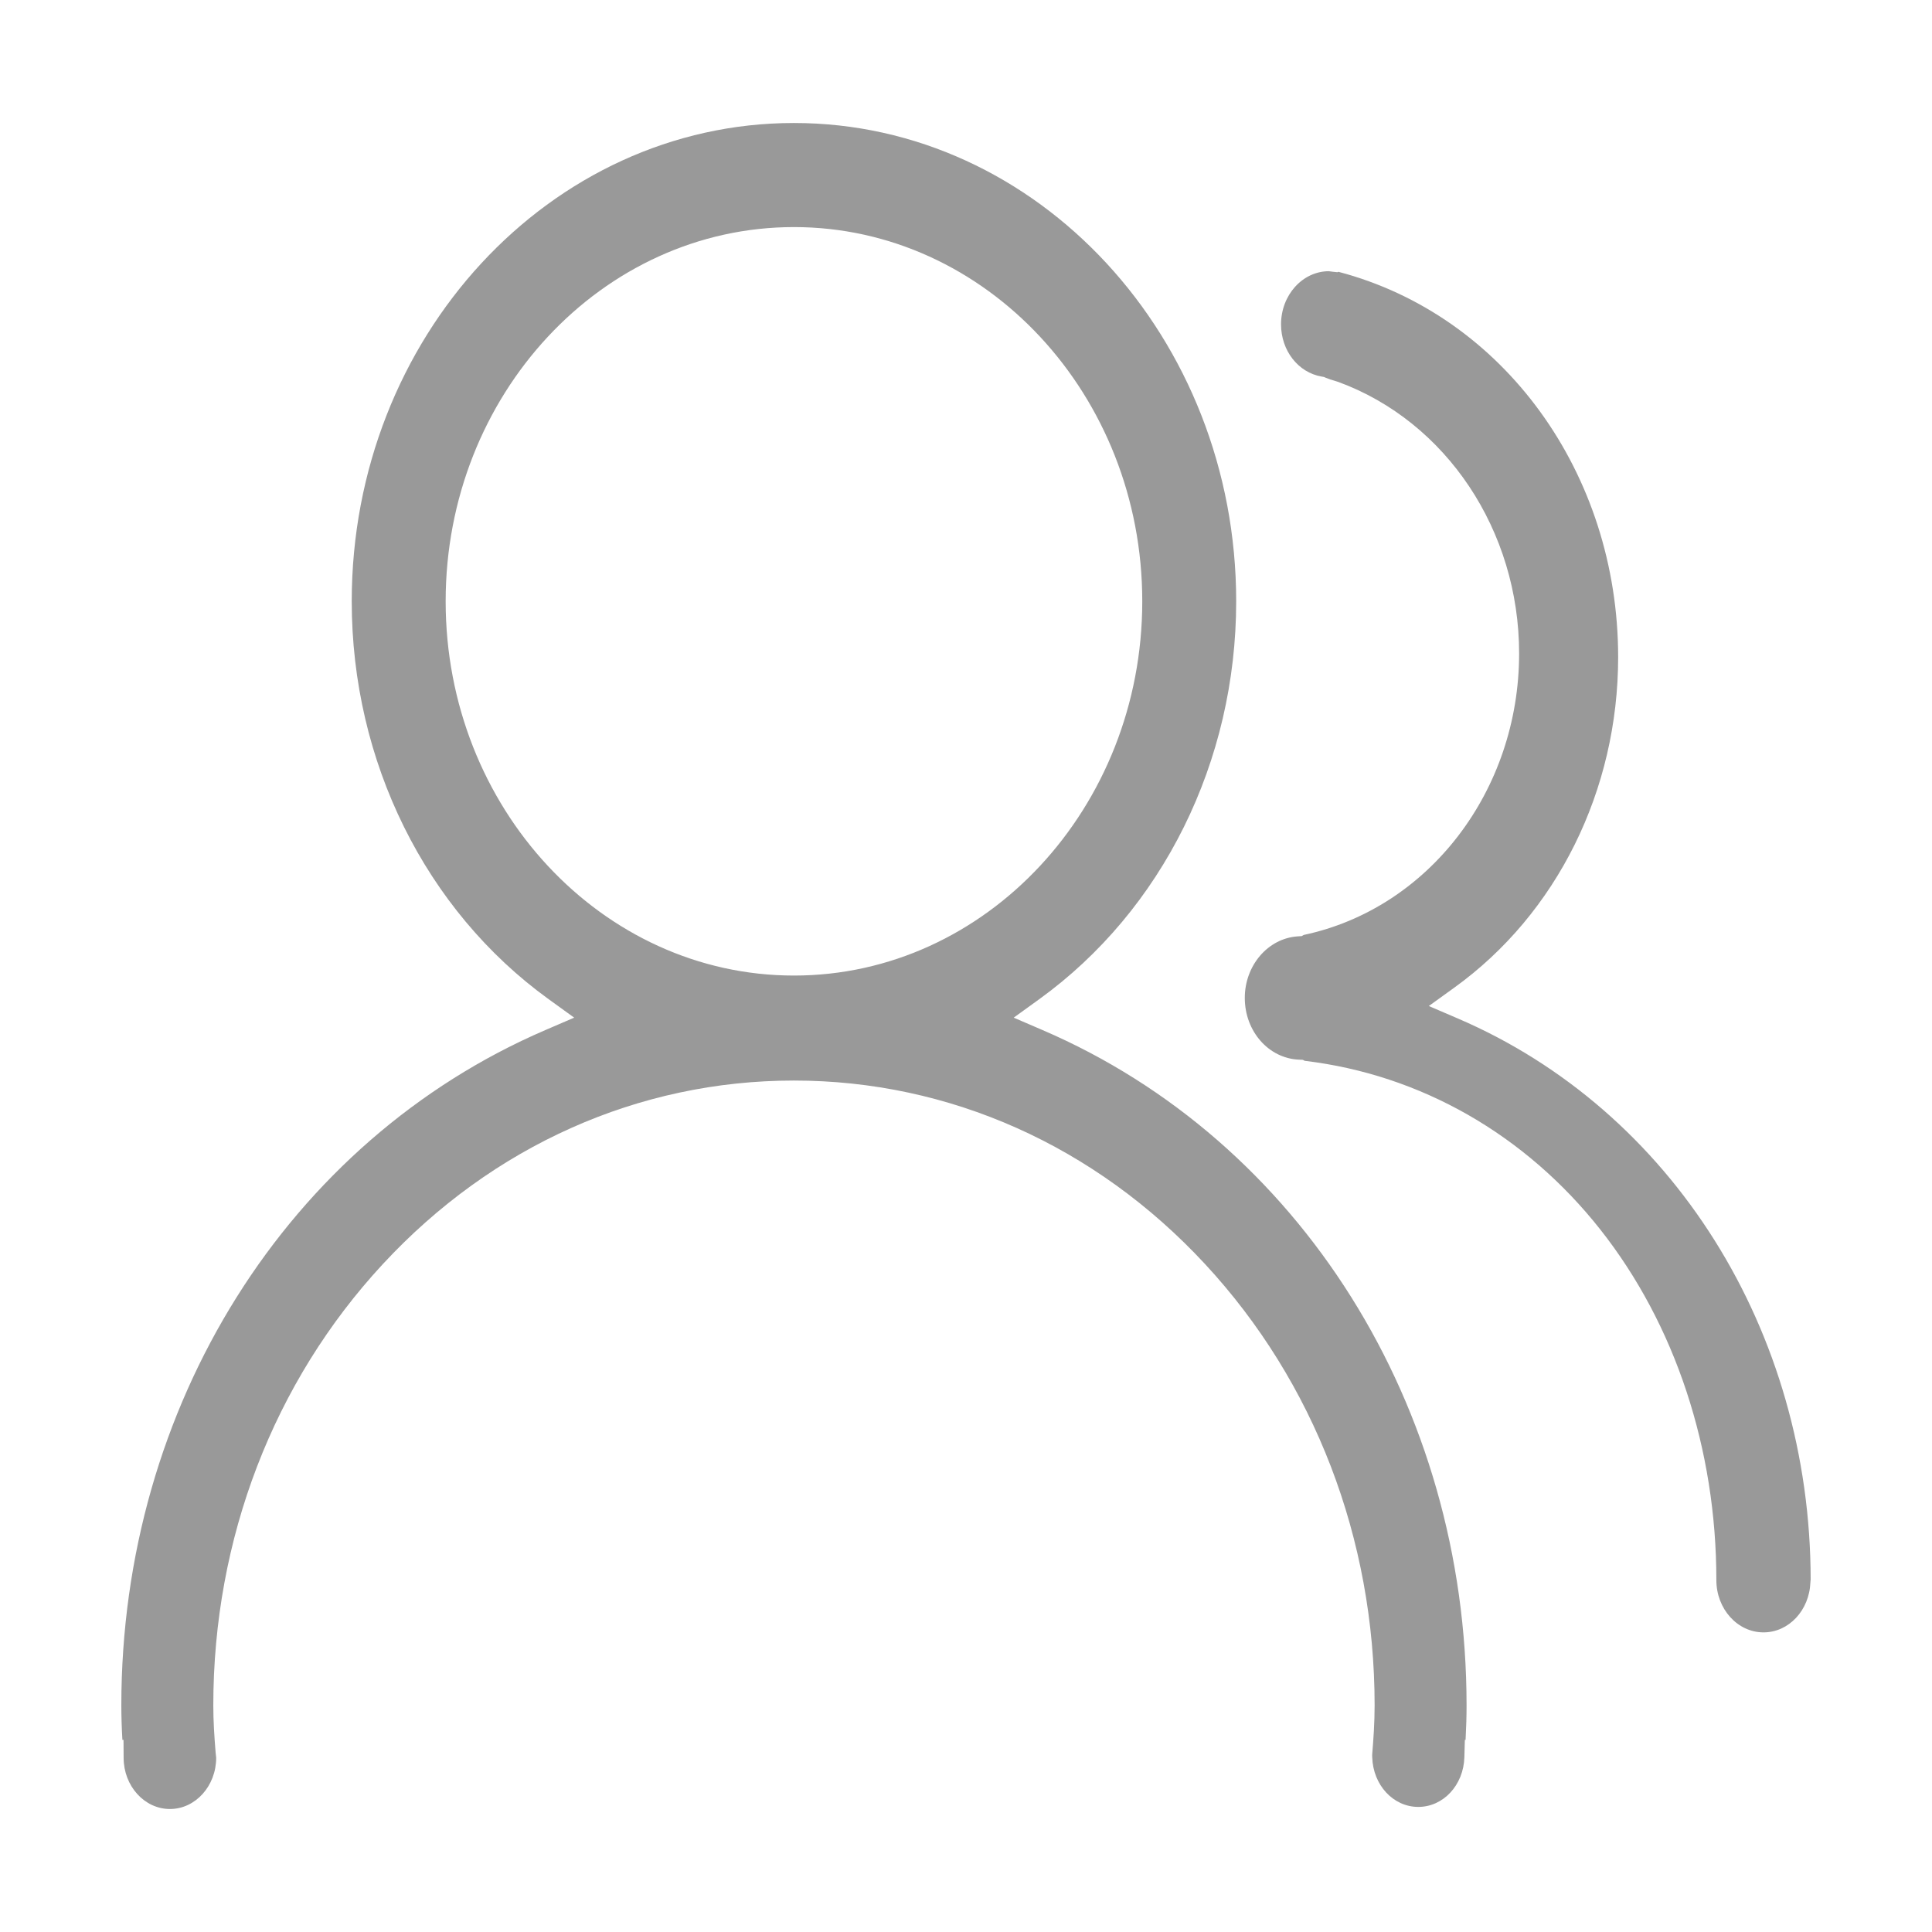 <?xml version="1.0" standalone="no"?><!DOCTYPE svg PUBLIC "-//W3C//DTD SVG 1.1//EN" "http://www.w3.org/Graphics/SVG/1.1/DTD/svg11.dtd"><svg t="1502969750161" class="icon" style="" viewBox="0 0 1024 1024" version="1.1" xmlns="http://www.w3.org/2000/svg" p-id="5238" xmlns:xlink="http://www.w3.org/1999/xlink" width="14" height="14"><defs><style type="text/css"></style></defs><path d="M727.273 930.216l0.035 1.133c0.423 14.778 11.145 26.354 24.414 26.354 13.279 0 24.008-11.577 24.423-26.349l0.26-9.189 0.382 0c0.356-6.69 0.522-12.636 0.522-18.281 0.015-158.675-88.196-299.168-224.712-357.917l-15.311-6.592 13.511-9.76c65.376-47.24 104.406-126.085 104.406-210.906 0-139.791-105.148-253.518-234.391-253.518-129.243 0-234.387 113.727-234.387 253.518 0 84.817 39.029 163.661 104.398 210.906l13.511 9.76-15.309 6.592c-136.507 58.748-224.718 199.237-224.718 357.906 0 5.618 0.18 11.476 0.562 18.297l0.597 0 0.058 9.457c0 14.987 11.006 27.183 24.537 27.183 13.519 0 24.518-12.197 24.518-27.183 0-0.162-0.061-0.634-0.105-0.984-0.065-0.501-0.127-1.002-0.171-1.509-0.752-9.301-1.247-17.11-1.247-25.265 0-88.322 31.923-171.394 89.889-233.908 58.151-62.712 135.525-97.249 217.863-97.249 82.344 0 159.722 34.537 217.873 97.249 57.972 62.515 89.896 145.583 89.896 233.908 0 9.305-0.643 18.321-1.279 25.937C727.293 929.952 727.284 930.086 727.273 930.216L727.273 930.216zM236.205 318.712c0-109.372 82.818-198.355 184.613-198.355 101.791 0 184.606 88.983 184.606 198.355 0 109.371-82.816 198.354-184.606 198.354C319.023 517.065 236.205 428.084 236.205 318.712L236.205 318.712zM691.529 562.258c61.366 7.32 116.932 39.033 156.719 89.479 39.629 50.25 61.457 116.224 61.457 185.767 0 15.27 11.214 27.692 24.994 27.692 13.396 0 24.315-11.681 24.856-26.583l0.07-0.848c0.02-0.149 0.04-0.295 0.064-0.432-0.064-132-73.473-248.775-187.039-297.532l-15.35-6.588 13.55-9.771c54.352-39.173 86.802-104.644 86.802-175.137 0-97.615-60.869-181.299-148.257-204.235l-0.522 0.221-2.391-0.247c-0.517-0.05-1.033-0.125-1.549-0.206-0.205-0.029-0.416-0.07-0.627-0.09-13.975 0.05-25.33 12.663-25.33 28.158 0 13.918 9.068 25.561 21.555 27.689l1.157 0.195 1.069 0.471c1.242 0.545 3.057 1.153 5.394 1.804 0.496 0.136 0.852 0.257 1.048 0.325l0 0c57.399 21.011 95.965 78.863 95.965 143.957 0 72.73-47.904 135.159-114.172 149.195l-1.039 0.607-2.215 0.149c-15.686 1.073-27.973 15.401-27.973 32.62 0 17.656 12.588 32.023 28.656 32.72l2.085 0.09L691.529 562.258 691.529 562.258zM691.529 562.258" p-id="5239" fill="#999999"></path></svg>